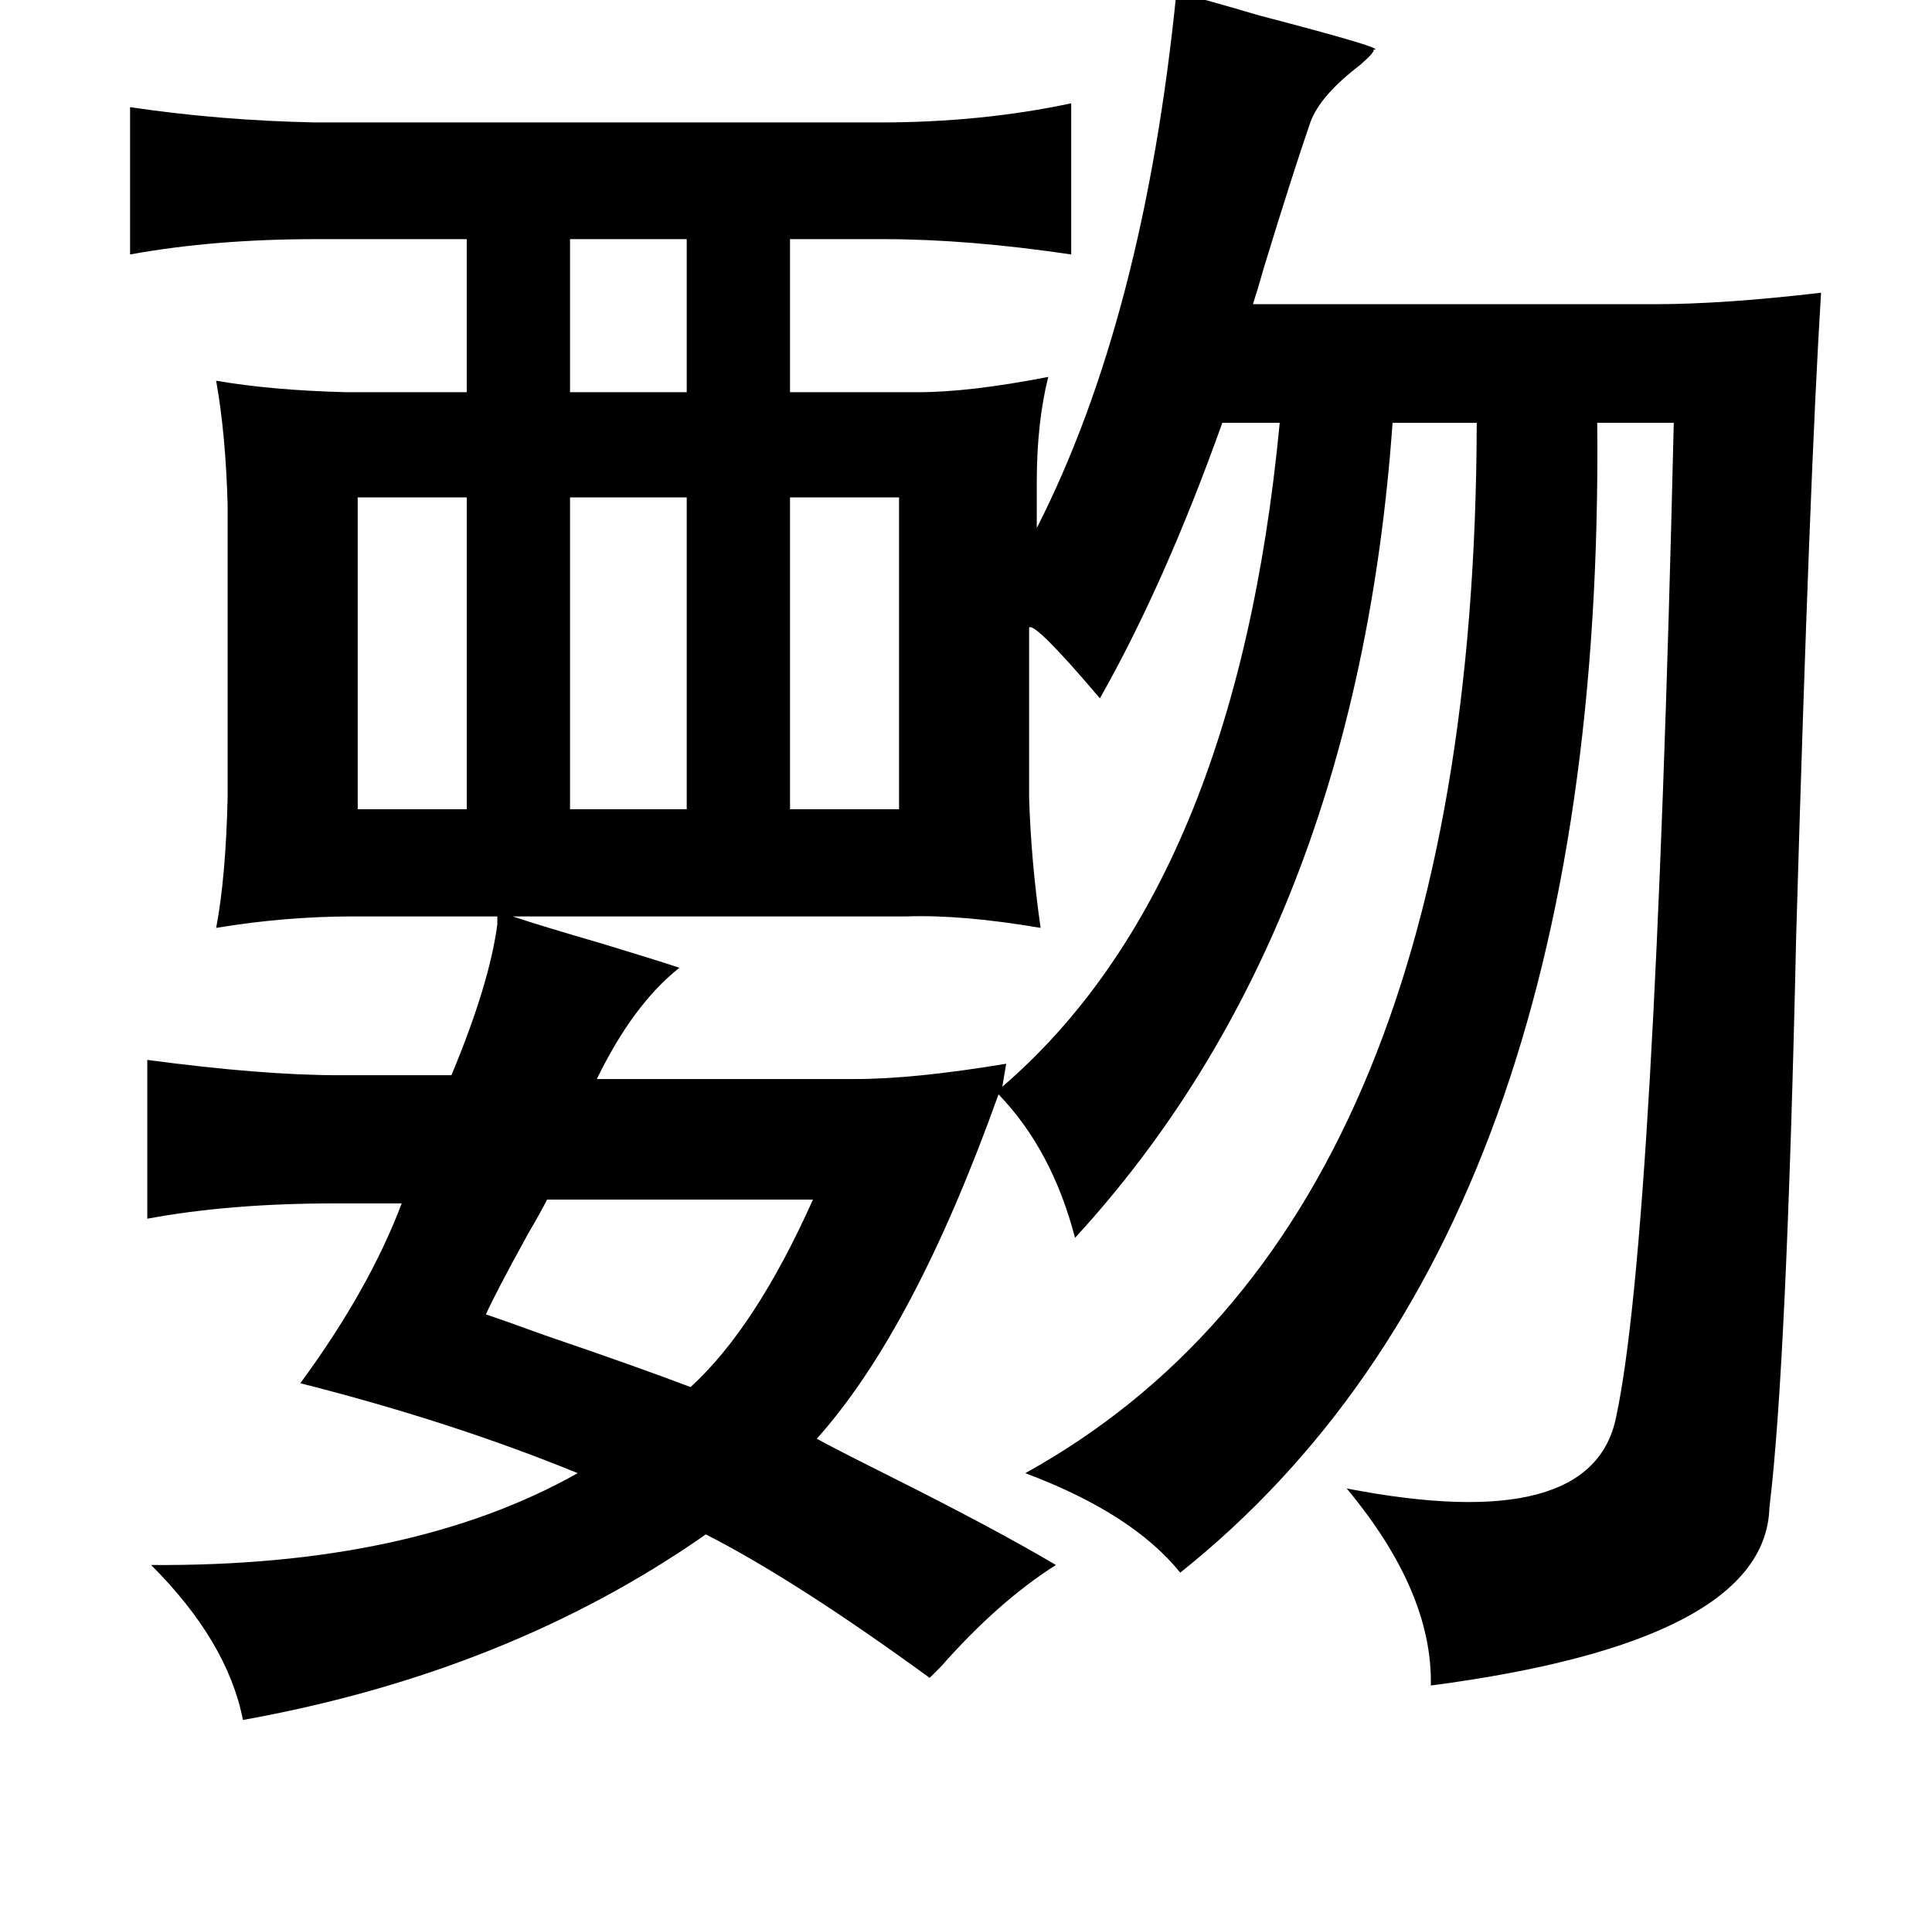 <?xml version="1.0" standalone="no"?>
<!DOCTYPE svg PUBLIC "-//W3C//DTD SVG 1.1//EN" "http://www.w3.org/Graphics/SVG/1.1/DTD/svg11.dtd" >
<svg xmlns="http://www.w3.org/2000/svg" xmlns:xlink="http://www.w3.org/1999/xlink" version="1.1" viewBox="-10 0 1010 1000">
   <path fill="currentColor"
d="M605 -4q16 4 43 12q69 18 60 18q1 1 -7 8q-21 16 -26 30q-9 26 -24 75q-4 14 -6 20h210q36 0 87 -6q-6 96 -13 336q-5 226 -14 299q-2 70 -177 93q1 -49 -44 -103q129 25 141 -38q20 -94 30 -519h-40q4 424 -218 601q-25 -31 -81 -52q235 -130 236 -549h-44
q-19 266 -166 426q-12 -46 -40 -75q-44 123 -95 180q9 5 35 18q58 29 90 48q-30 19 -60 53l-6 6q-70 -51 -117 -75q-103 72 -242 97q-8 -41 -48 -81q136 1 223 -48q-66 -27 -145 -47q36 -49 53 -94h-35q-55 0 -98 8v-83q60 8 100 8h59q20 -48 24 -79v-4h-75q-36 0 -72 6
q5 -26 6 -68v-153q-1 -37 -6 -65q29 5 68 6h63v-80h-79q-53 0 -97 8v-77q47 7 97 8h295q53 0 100 -10v79q-54 -8 -98 -8h-49v80h67q27 0 68 -8q-6 24 -6 55v24q56 -110 73 -280zM288 125v80h61v-80h-61zM659 221h-30q-30 84 -64 144q-34 -40 -37 -37v89q1 33 6 68
q-41 -7 -70 -6h-206q15 5 46 14q46 14 41 13q-24 19 -43 58h135q31 0 79 -8l-2 12q122 -105 145 -347zM288 260v163h61v-163h-61zM177 260v163h57v-163h-57zM403 260v163h57v-163h-57zM415 627h-139q-3 6 -10 18q-16 29 -22 42q9 3 31 11q47 16 76 27q34 -31 64 -98z" />
</svg>
